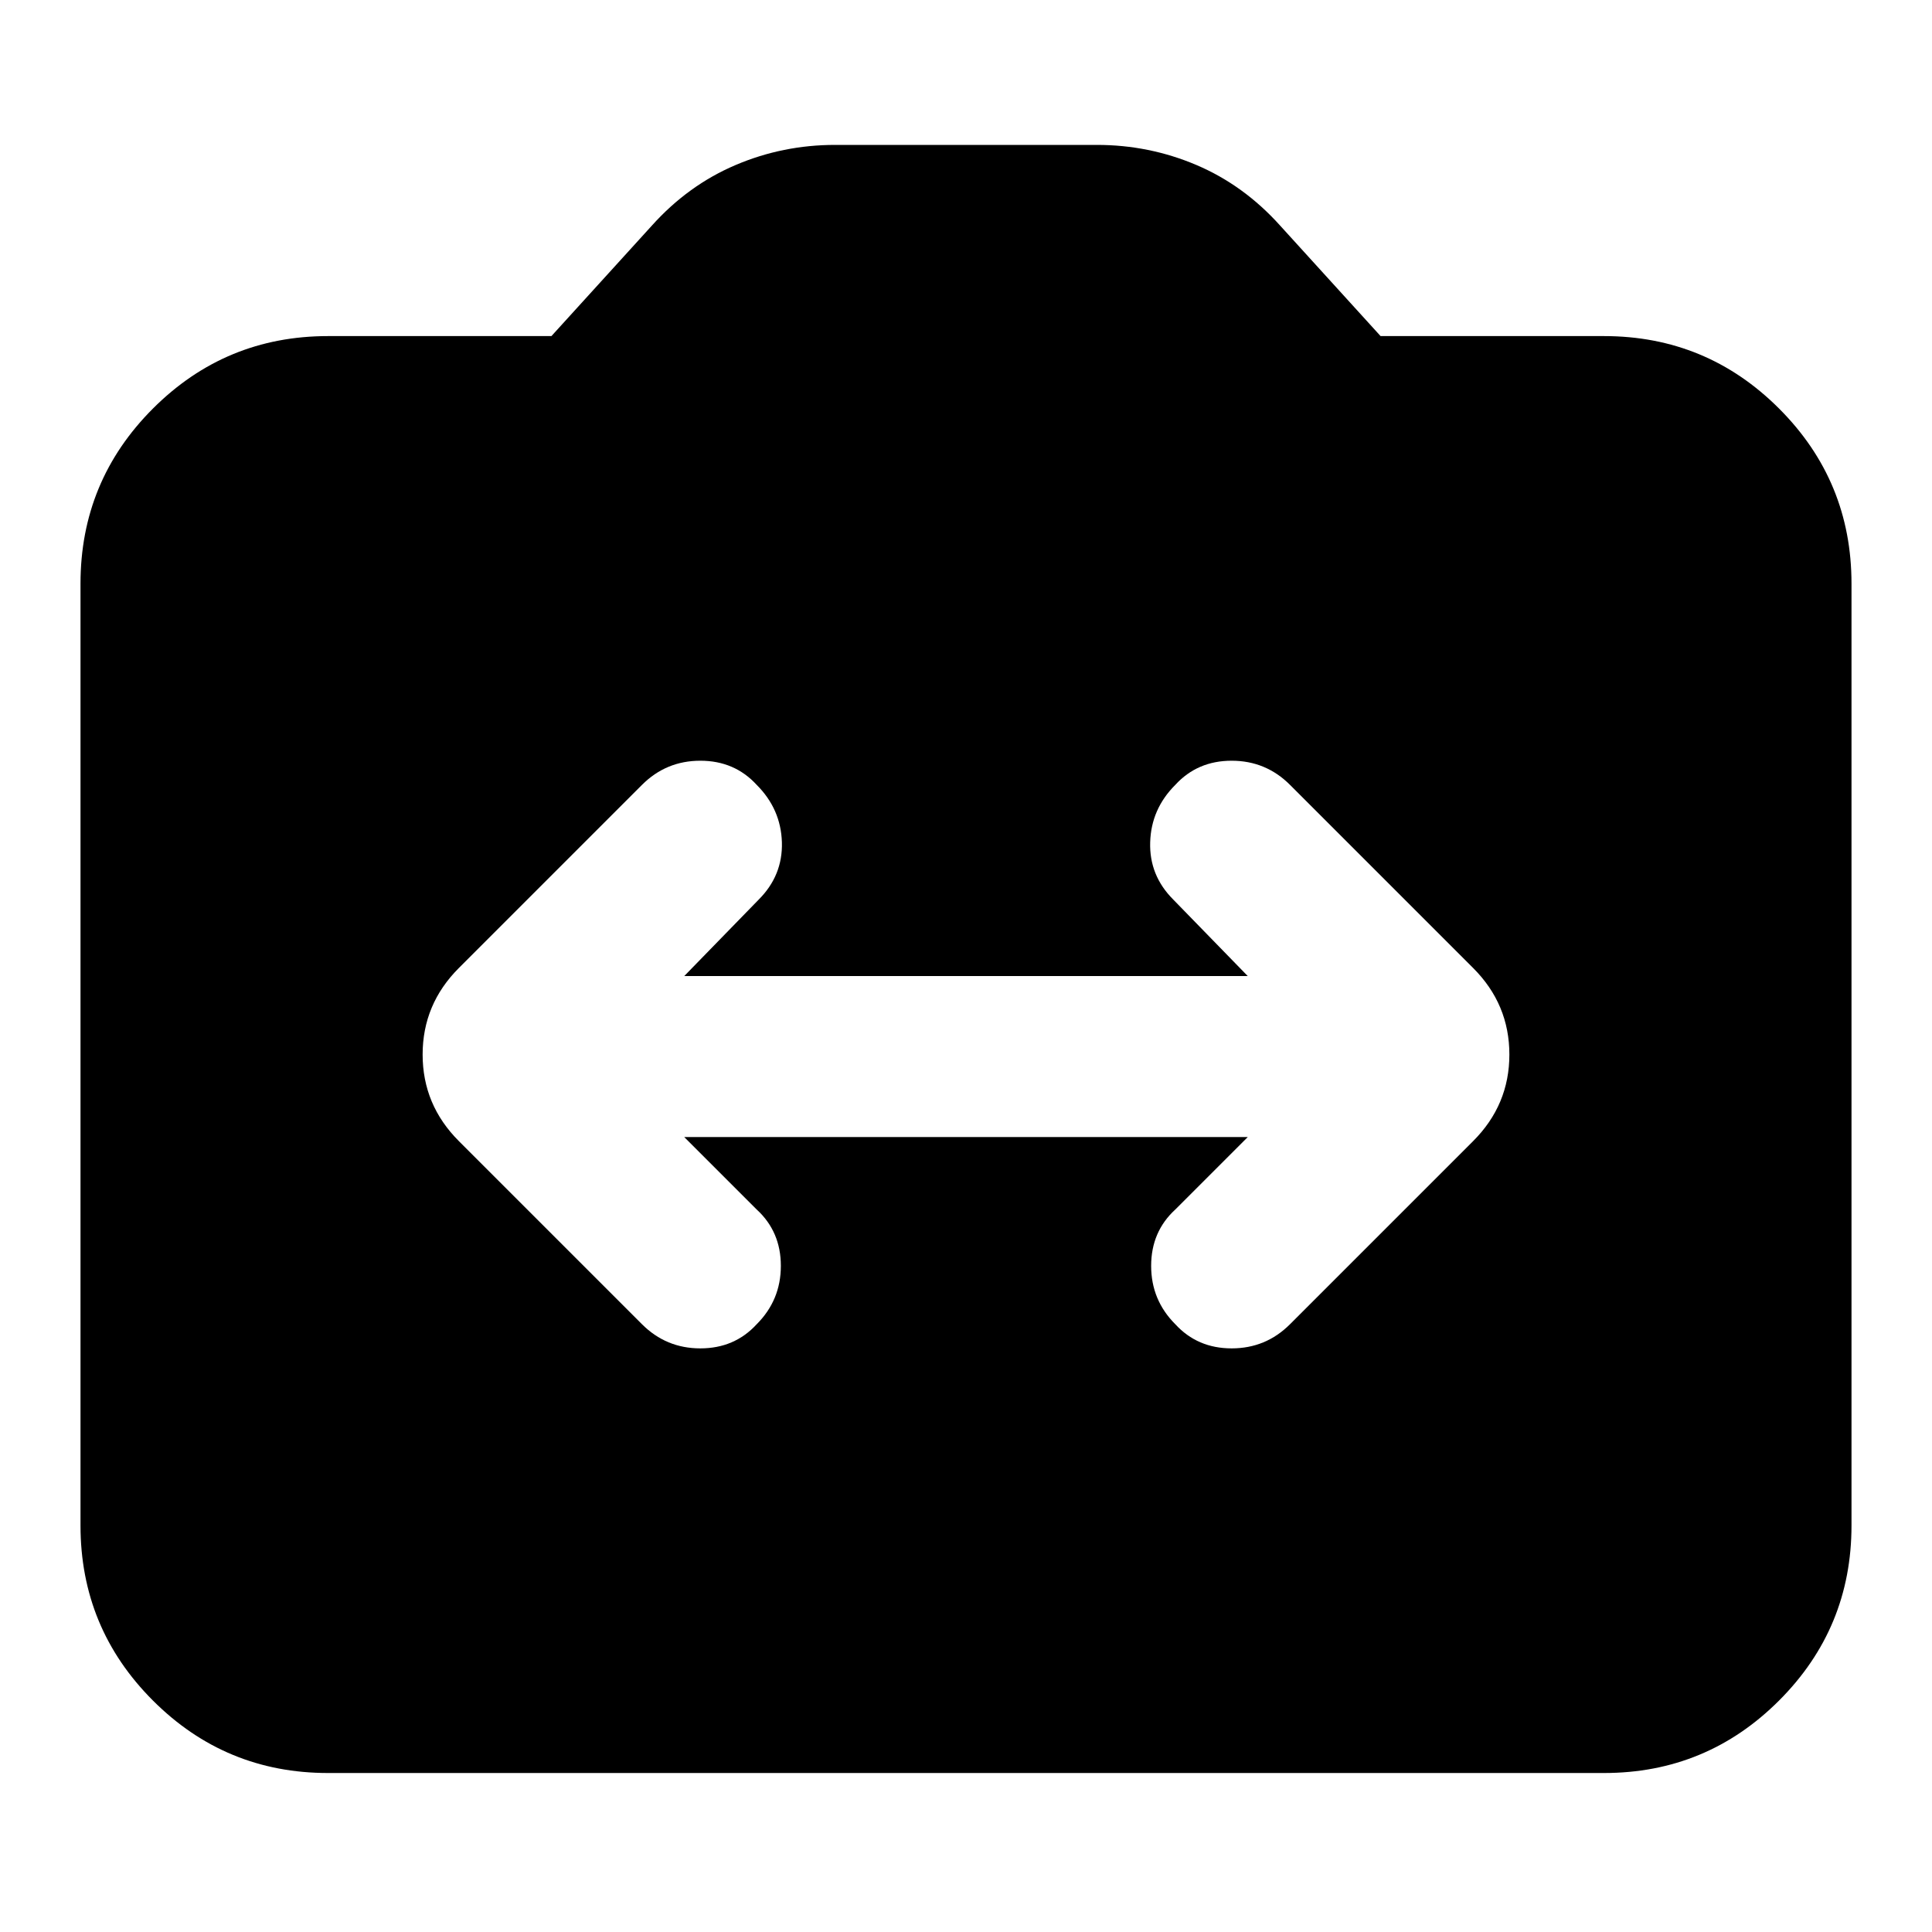 <svg xmlns="http://www.w3.org/2000/svg" height="24" width="24"><path d="M5.7 14.175 7.975 16.45Q8.275 16.75 8.7 16.75Q9.125 16.75 9.4 16.45Q9.7 16.15 9.7 15.725Q9.7 15.3 9.4 15.025L8.5 14.125H15.5L14.6 15.025Q14.3 15.3 14.3 15.725Q14.3 16.15 14.6 16.45Q14.875 16.75 15.3 16.75Q15.725 16.75 16.025 16.45L18.3 14.175Q18.75 13.725 18.75 13.1Q18.75 12.475 18.3 12.025L16.025 9.75Q15.725 9.45 15.3 9.45Q14.875 9.45 14.6 9.75Q14.3 10.05 14.288 10.462Q14.275 10.875 14.575 11.175L15.5 12.125H8.5L9.425 11.175Q9.725 10.875 9.713 10.462Q9.7 10.05 9.4 9.75Q9.125 9.45 8.7 9.45Q8.275 9.45 7.975 9.75L5.7 12.025Q5.25 12.475 5.25 13.1Q5.25 13.725 5.7 14.175ZM4.075 22.025Q2.8 22.025 1.9 21.125Q1 20.225 1 18.95V7.25Q1 5.975 1.9 5.075Q2.8 4.175 4.075 4.175H6.85L8.1 2.8Q8.55 2.3 9.138 2.05Q9.725 1.8 10.375 1.8H13.625Q14.275 1.8 14.863 2.05Q15.45 2.3 15.9 2.8L17.15 4.175H19.925Q21.2 4.175 22.1 5.075Q23 5.975 23 7.25V18.95Q23 20.225 22.1 21.125Q21.2 22.025 19.925 22.025Z"/></svg>